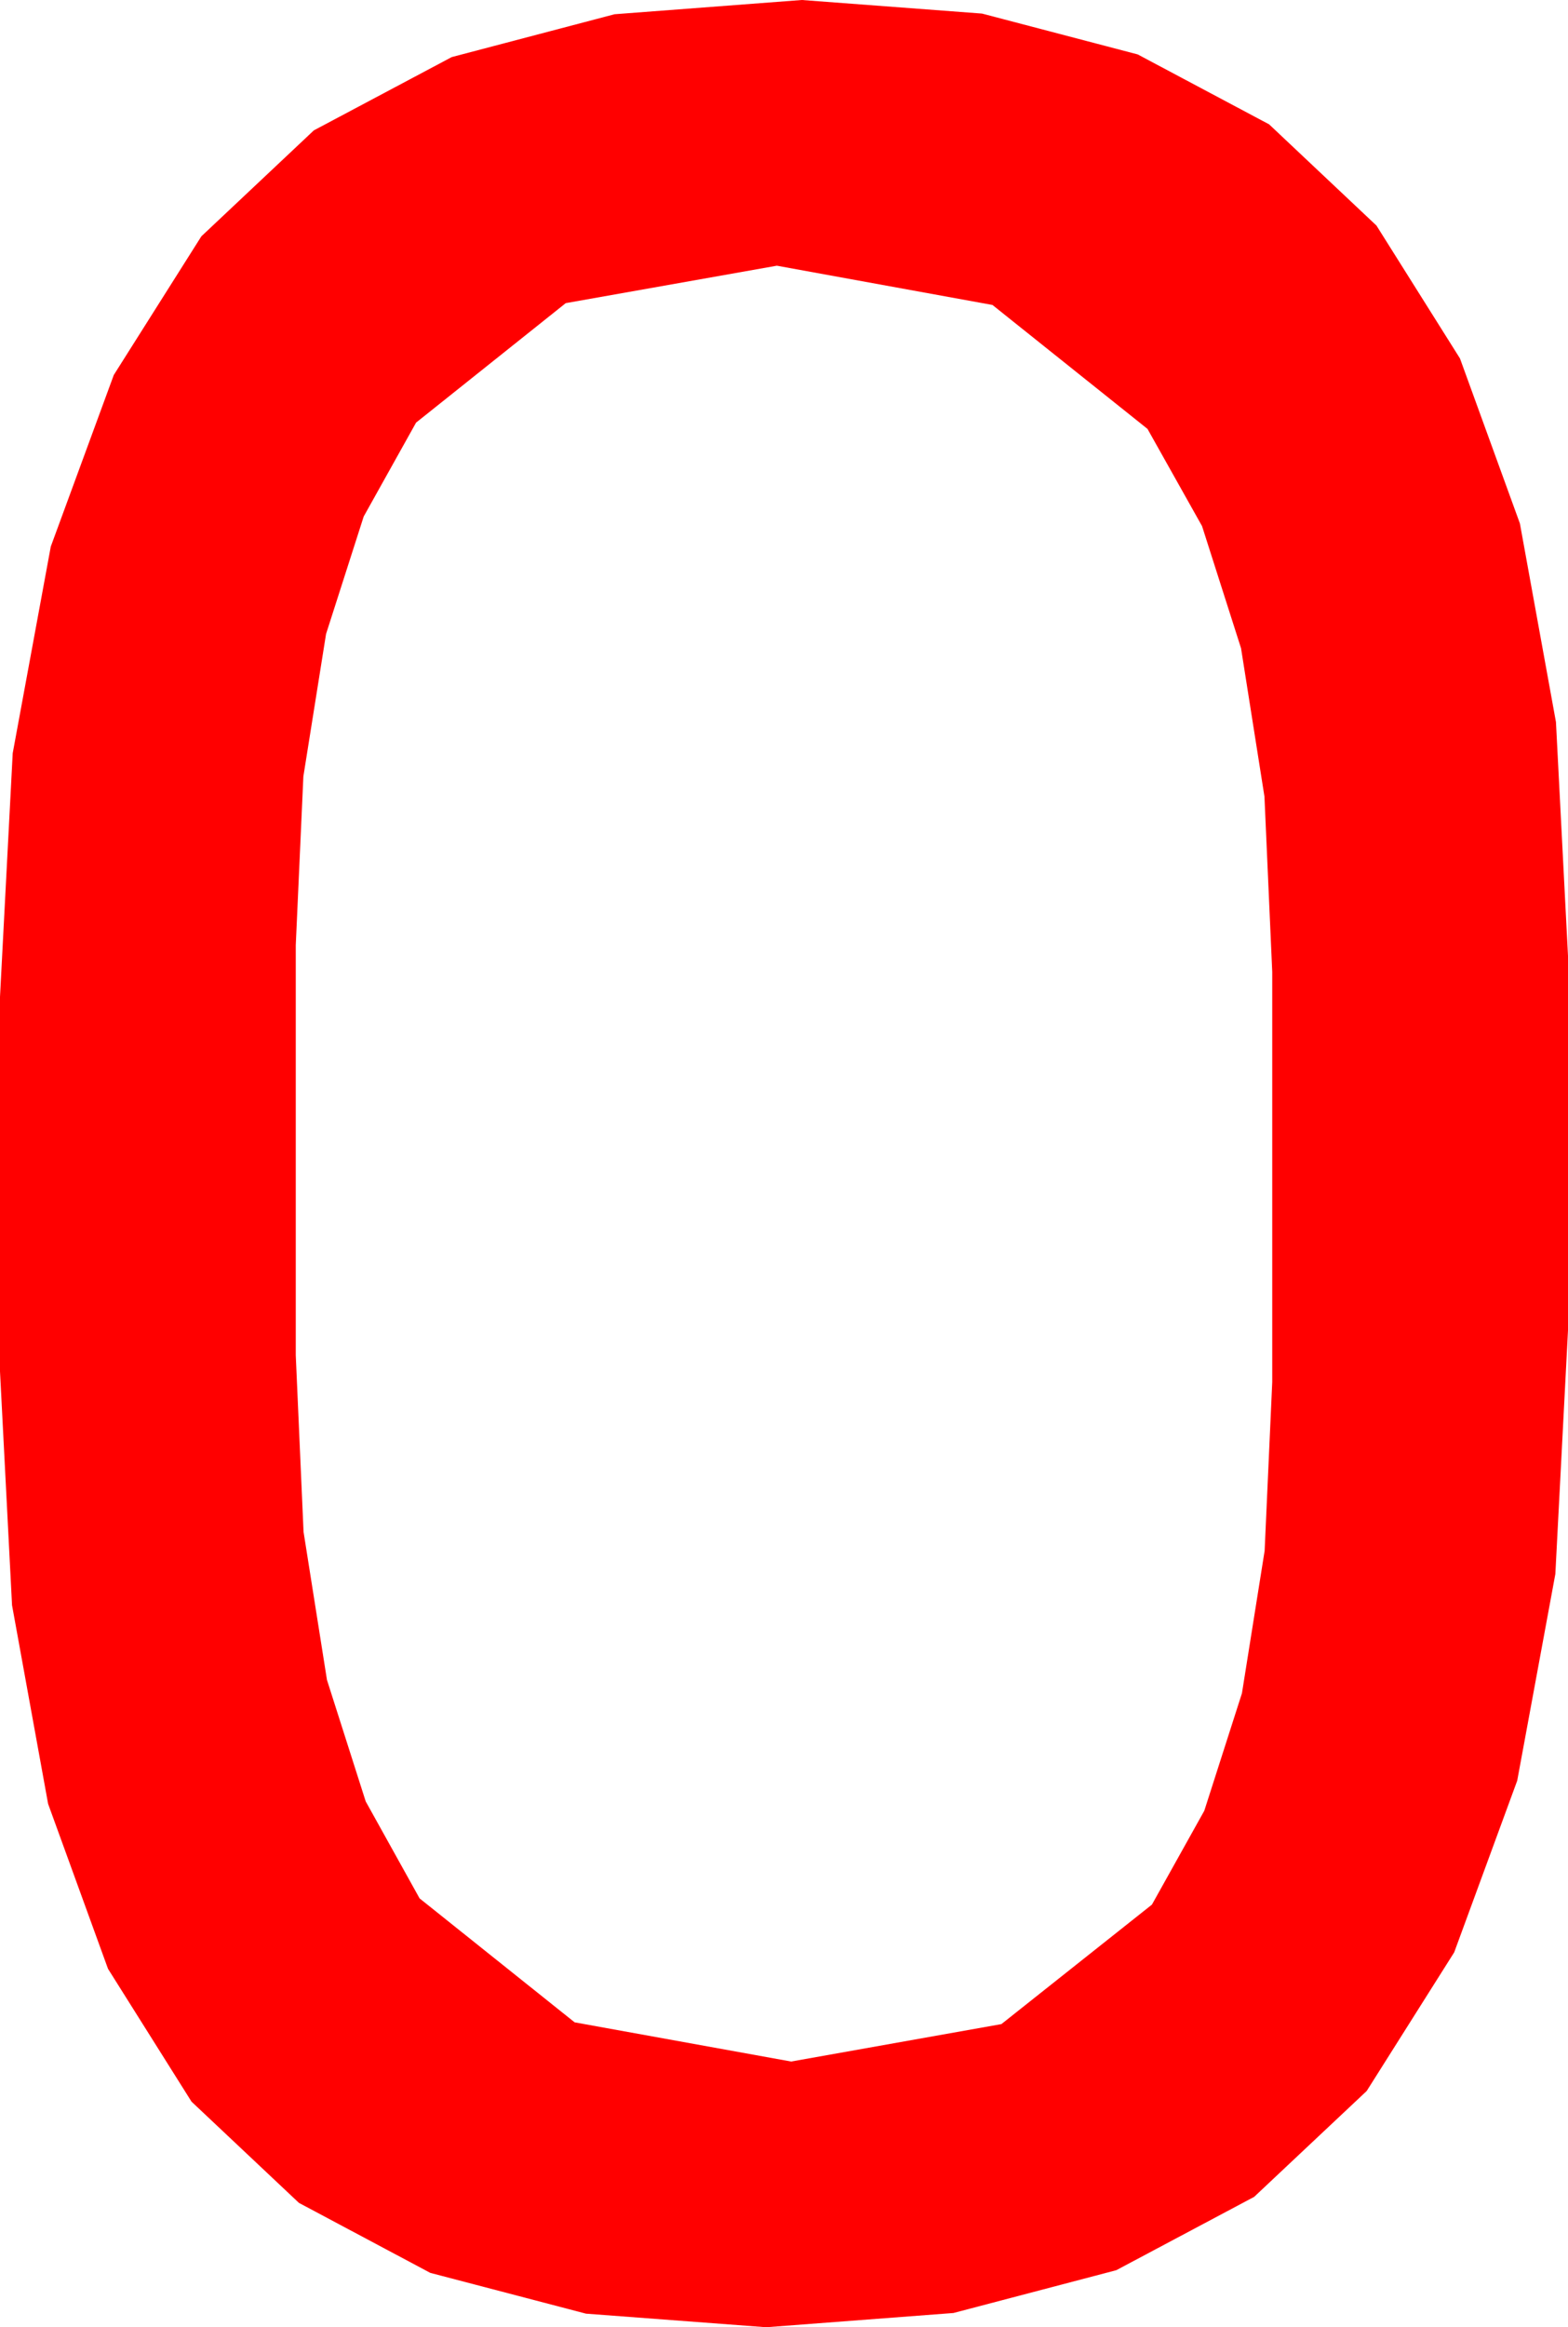<?xml version="1.0" encoding="utf-8"?>
<!DOCTYPE svg PUBLIC "-//W3C//DTD SVG 1.1//EN" "http://www.w3.org/Graphics/SVG/1.1/DTD/svg11.dtd">
<svg width="25.781" height="38.232" xmlns="http://www.w3.org/2000/svg" xmlns:xlink="http://www.w3.org/1999/xlink" xmlns:xml="http://www.w3.org/XML/1998/namespace" version="1.1">
  <g>
    <g>
      <path style="fill:#FF0000;fill-opacity:1" d="M12.773,4.365L9.302,4.98 6.841,6.943 5.98,8.485 5.361,10.415 4.988,12.755 4.863,15.527 4.863,22.266 4.991,25.166 5.376,27.598 6.013,29.594 6.899,31.187 9.448,33.223 13.008,33.867 16.465,33.252 18.94,31.289 19.801,29.747 20.42,27.817 20.793,25.477 20.918,22.705 20.918,15.967 20.79,13.085 20.405,10.649 19.764,8.643 18.867,7.046 16.318,5.01 12.773,4.365z M13.184,0L16.146,0.223 18.706,0.894 20.867,2.043 22.632,3.706 24.005,5.889 24.99,8.599 25.583,11.862 25.781,15.703 25.781,21.855 25.573,25.858 24.946,29.253 23.91,32.073 22.471,34.351 20.621,36.09 18.354,37.295 15.677,37.998 12.598,38.232 9.635,38.009 7.075,37.339 4.915,36.189 3.149,34.526 1.776,32.344 0.791,29.634 0.198,26.371 0,22.529 0,16.377 0.209,12.374 0.835,8.979 1.871,6.16 3.311,3.882 5.16,2.142 7.427,0.938 10.104,0.234 13.184,0z" />
    </g>
  </g>
</svg>